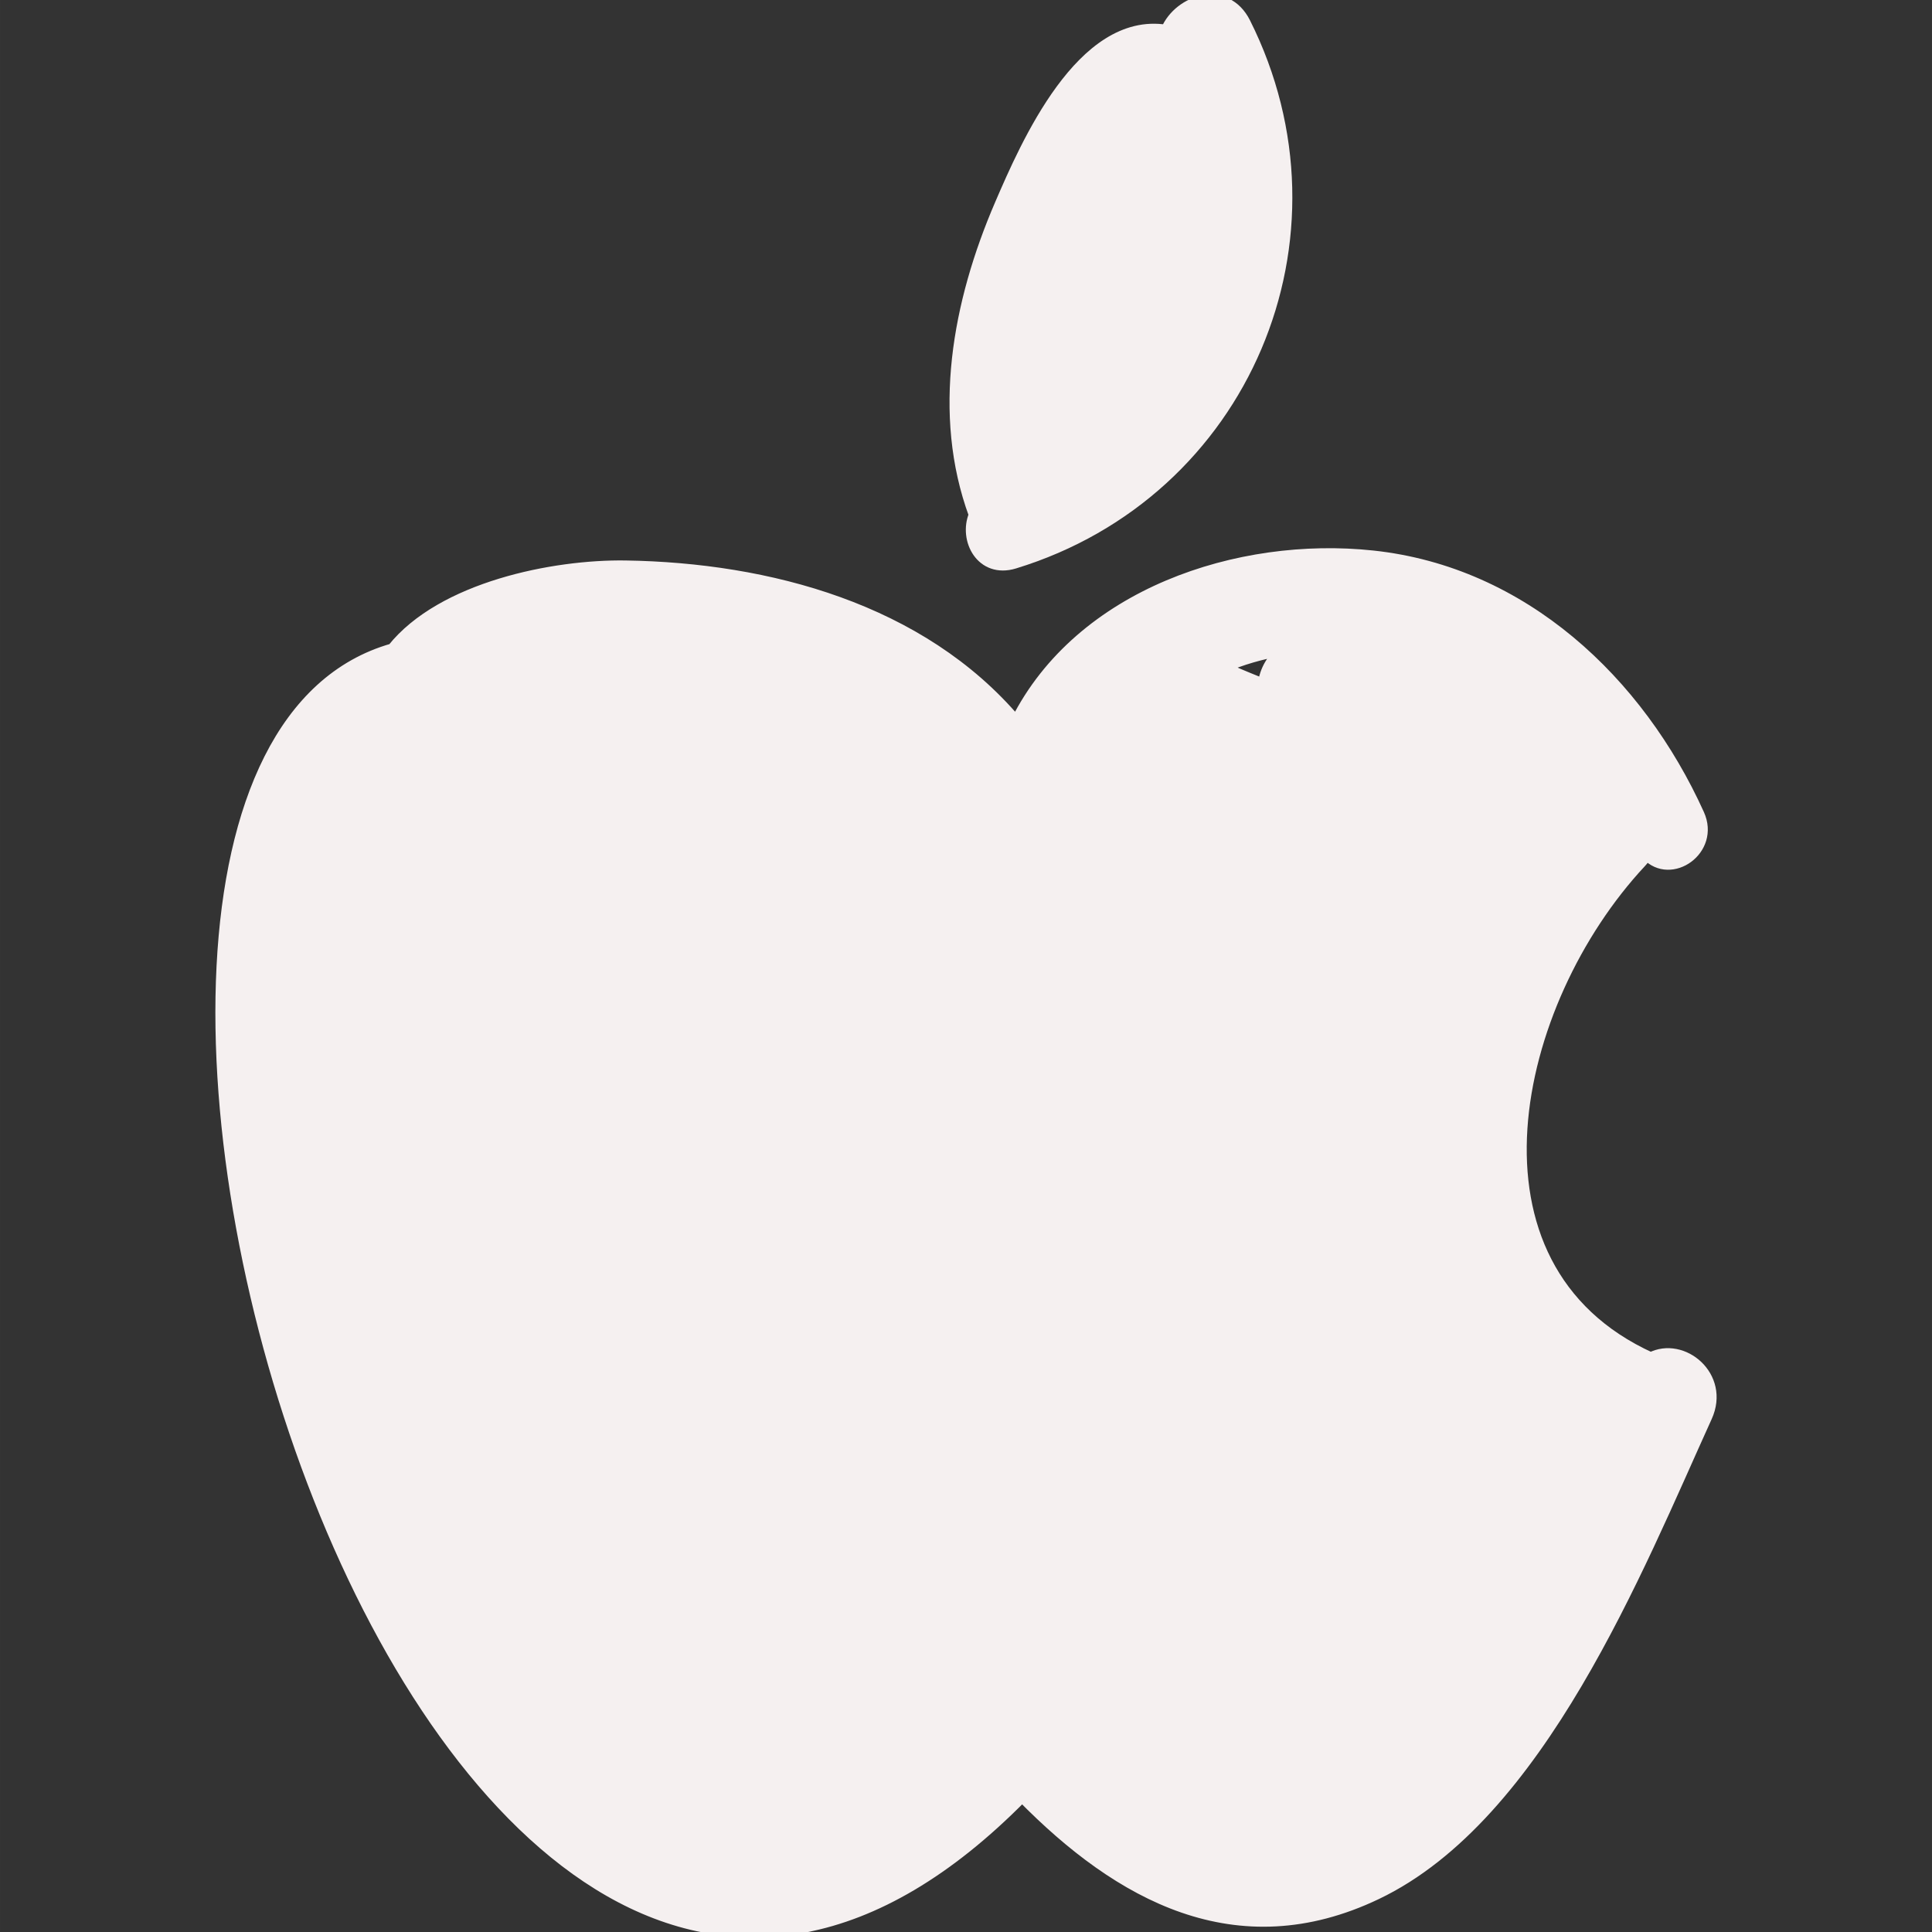 <!DOCTYPE svg PUBLIC "-//W3C//DTD SVG 1.1//EN" "http://www.w3.org/Graphics/SVG/1.1/DTD/svg11.dtd">
<!-- Uploaded to: SVG Repo, www.svgrepo.com, Transformed by: SVG Repo Mixer Tools -->
<svg fill="#f5f0f0" version="1.1" id="Capa_1" xmlns="http://www.w3.org/2000/svg" xmlns:xlink="http://www.w3.org/1999/xlink" width="800px" height="800px" viewBox="0 0 179.42 179.421" xml:space="preserve" stroke="#f5f0f0">
<rect x="0" y="0" width="179.42" height="179.421" fill="#333333" stroke="none"/>
<g id="SVGRepo_bgCarrier" stroke-width="0"/>
<g id="SVGRepo_tracerCarrier" stroke-linecap="round" stroke-linejoin="round"/>
<g id="SVGRepo_iconCarrier"> <g> <path d="M153.308,126.087c-18.585-8.448-13-33.04-0.921-45.989c0.216-0.232,0.396-0.469,0.551-0.708 c2.231,2.382,6.34-0.462,4.842-3.773c-5.59-12.356-16.333-22.499-30.293-23.993c-12.48-1.335-27.163,3.544-33.116,15.351 c-8.842-10.425-23.01-14.219-36.277-14.425c-6.673-0.103-17.061,1.974-21.646,7.706C-4.211,71.833,39.3,223.314,94.924,166.861 c9.013,9.184,19.938,15.239,32.905,9.052c15.161-7.232,24.265-30.219,30.674-44.33 C160.221,127.802,156.246,124.561,153.308,126.087z M119.199,60.366c-1.048,0.694-1.72,1.871-1.885,3.158 c-1.03-0.421-2.06-0.83-3.09-1.288c-0.221-0.098-0.437-0.16-0.651-0.226C115.298,61.253,117.173,60.718,119.199,60.366z M45.895,152.278c1.692,1.829,3.41,3.569,5.155,5.182c2.1,2.312,4.223,4.604,6.352,6.889 C53.094,161.42,49.256,157.213,45.895,152.278z"/> <path d="M115.632,2.104c-1.767-3.518-6.114-2.164-7.33,0.692c-7.857-1.254-13.025,10.603-15.434,16.197 c-3.925,9.12-5.836,19.445-2.402,28.819c-0.953,2.298,0.667,5.442,3.747,4.499C115.576,45.773,125.625,22.017,115.632,2.104z"/> </g> </g>
</svg>
